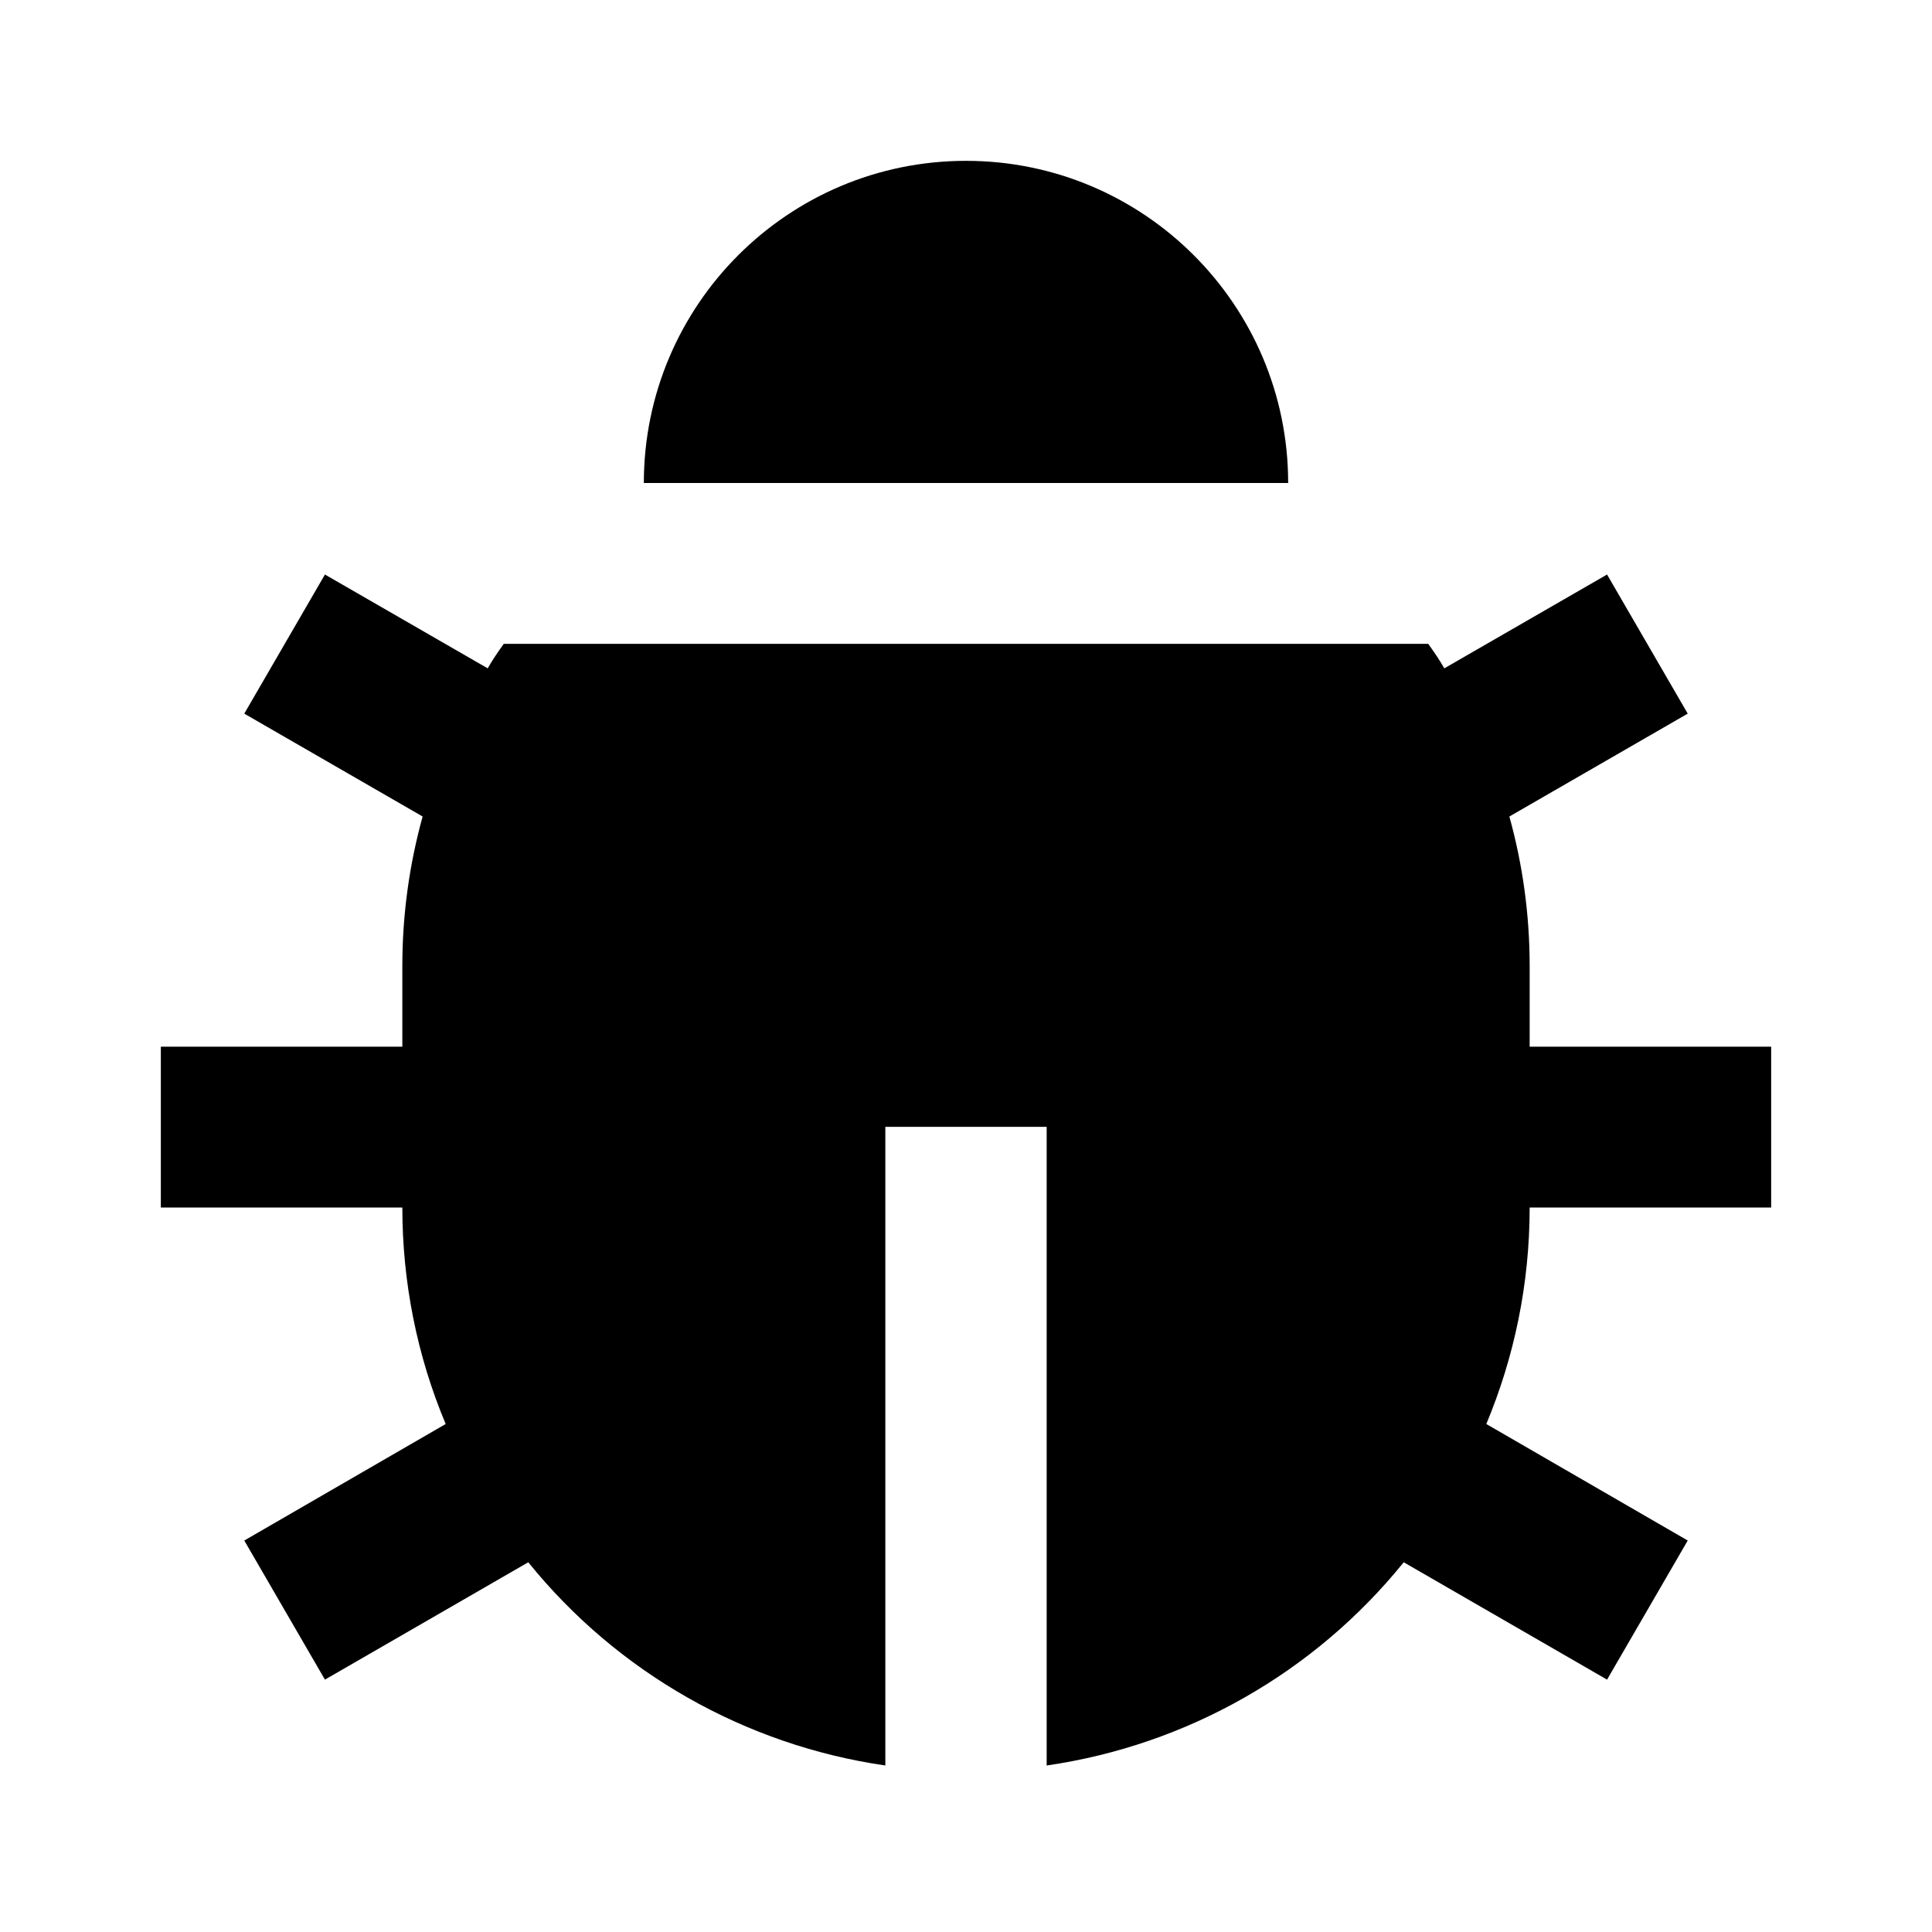 <?xml version="1.0" encoding="UTF-8"?>
<svg xmlns="http://www.w3.org/2000/svg" xmlns:xlink="http://www.w3.org/1999/xlink" width="16" height="16" viewBox="0 0 16 16" version="1.1">
<g id="surface1">
<path style=" stroke:none;fill-rule:nonzero;fill:rgb(0%,0%,0%);fill-opacity:1;" d="M 4.039 5.535 C 4.078 5.465 4.125 5.398 4.172 5.332 L 11.828 5.332 C 11.875 5.398 11.922 5.465 11.961 5.535 L 13.309 4.758 L 13.977 5.91 L 12.5 6.762 C 12.609 7.156 12.668 7.57 12.668 8 L 12.668 8.668 L 14.668 8.668 L 14.668 10 L 12.668 10 C 12.668 10.637 12.539 11.242 12.309 11.793 L 13.977 12.758 L 13.309 13.91 L 11.625 12.938 C 10.887 13.852 9.828 14.453 8.668 14.621 L 8.668 9.332 L 7.332 9.332 L 7.332 14.621 C 6.172 14.453 5.113 13.852 4.375 12.938 L 2.691 13.91 L 2.023 12.758 L 3.691 11.793 C 3.453 11.227 3.332 10.617 3.332 10 L 1.332 10 L 1.332 8.668 L 3.332 8.668 L 3.332 8 C 3.332 7.57 3.391 7.156 3.5 6.762 L 2.023 5.91 L 2.691 4.758 Z M 5.332 4 C 5.332 2.527 6.527 1.332 8 1.332 C 9.473 1.332 10.668 2.527 10.668 4 Z M 5.332 4 "/>
</g>
</svg>

